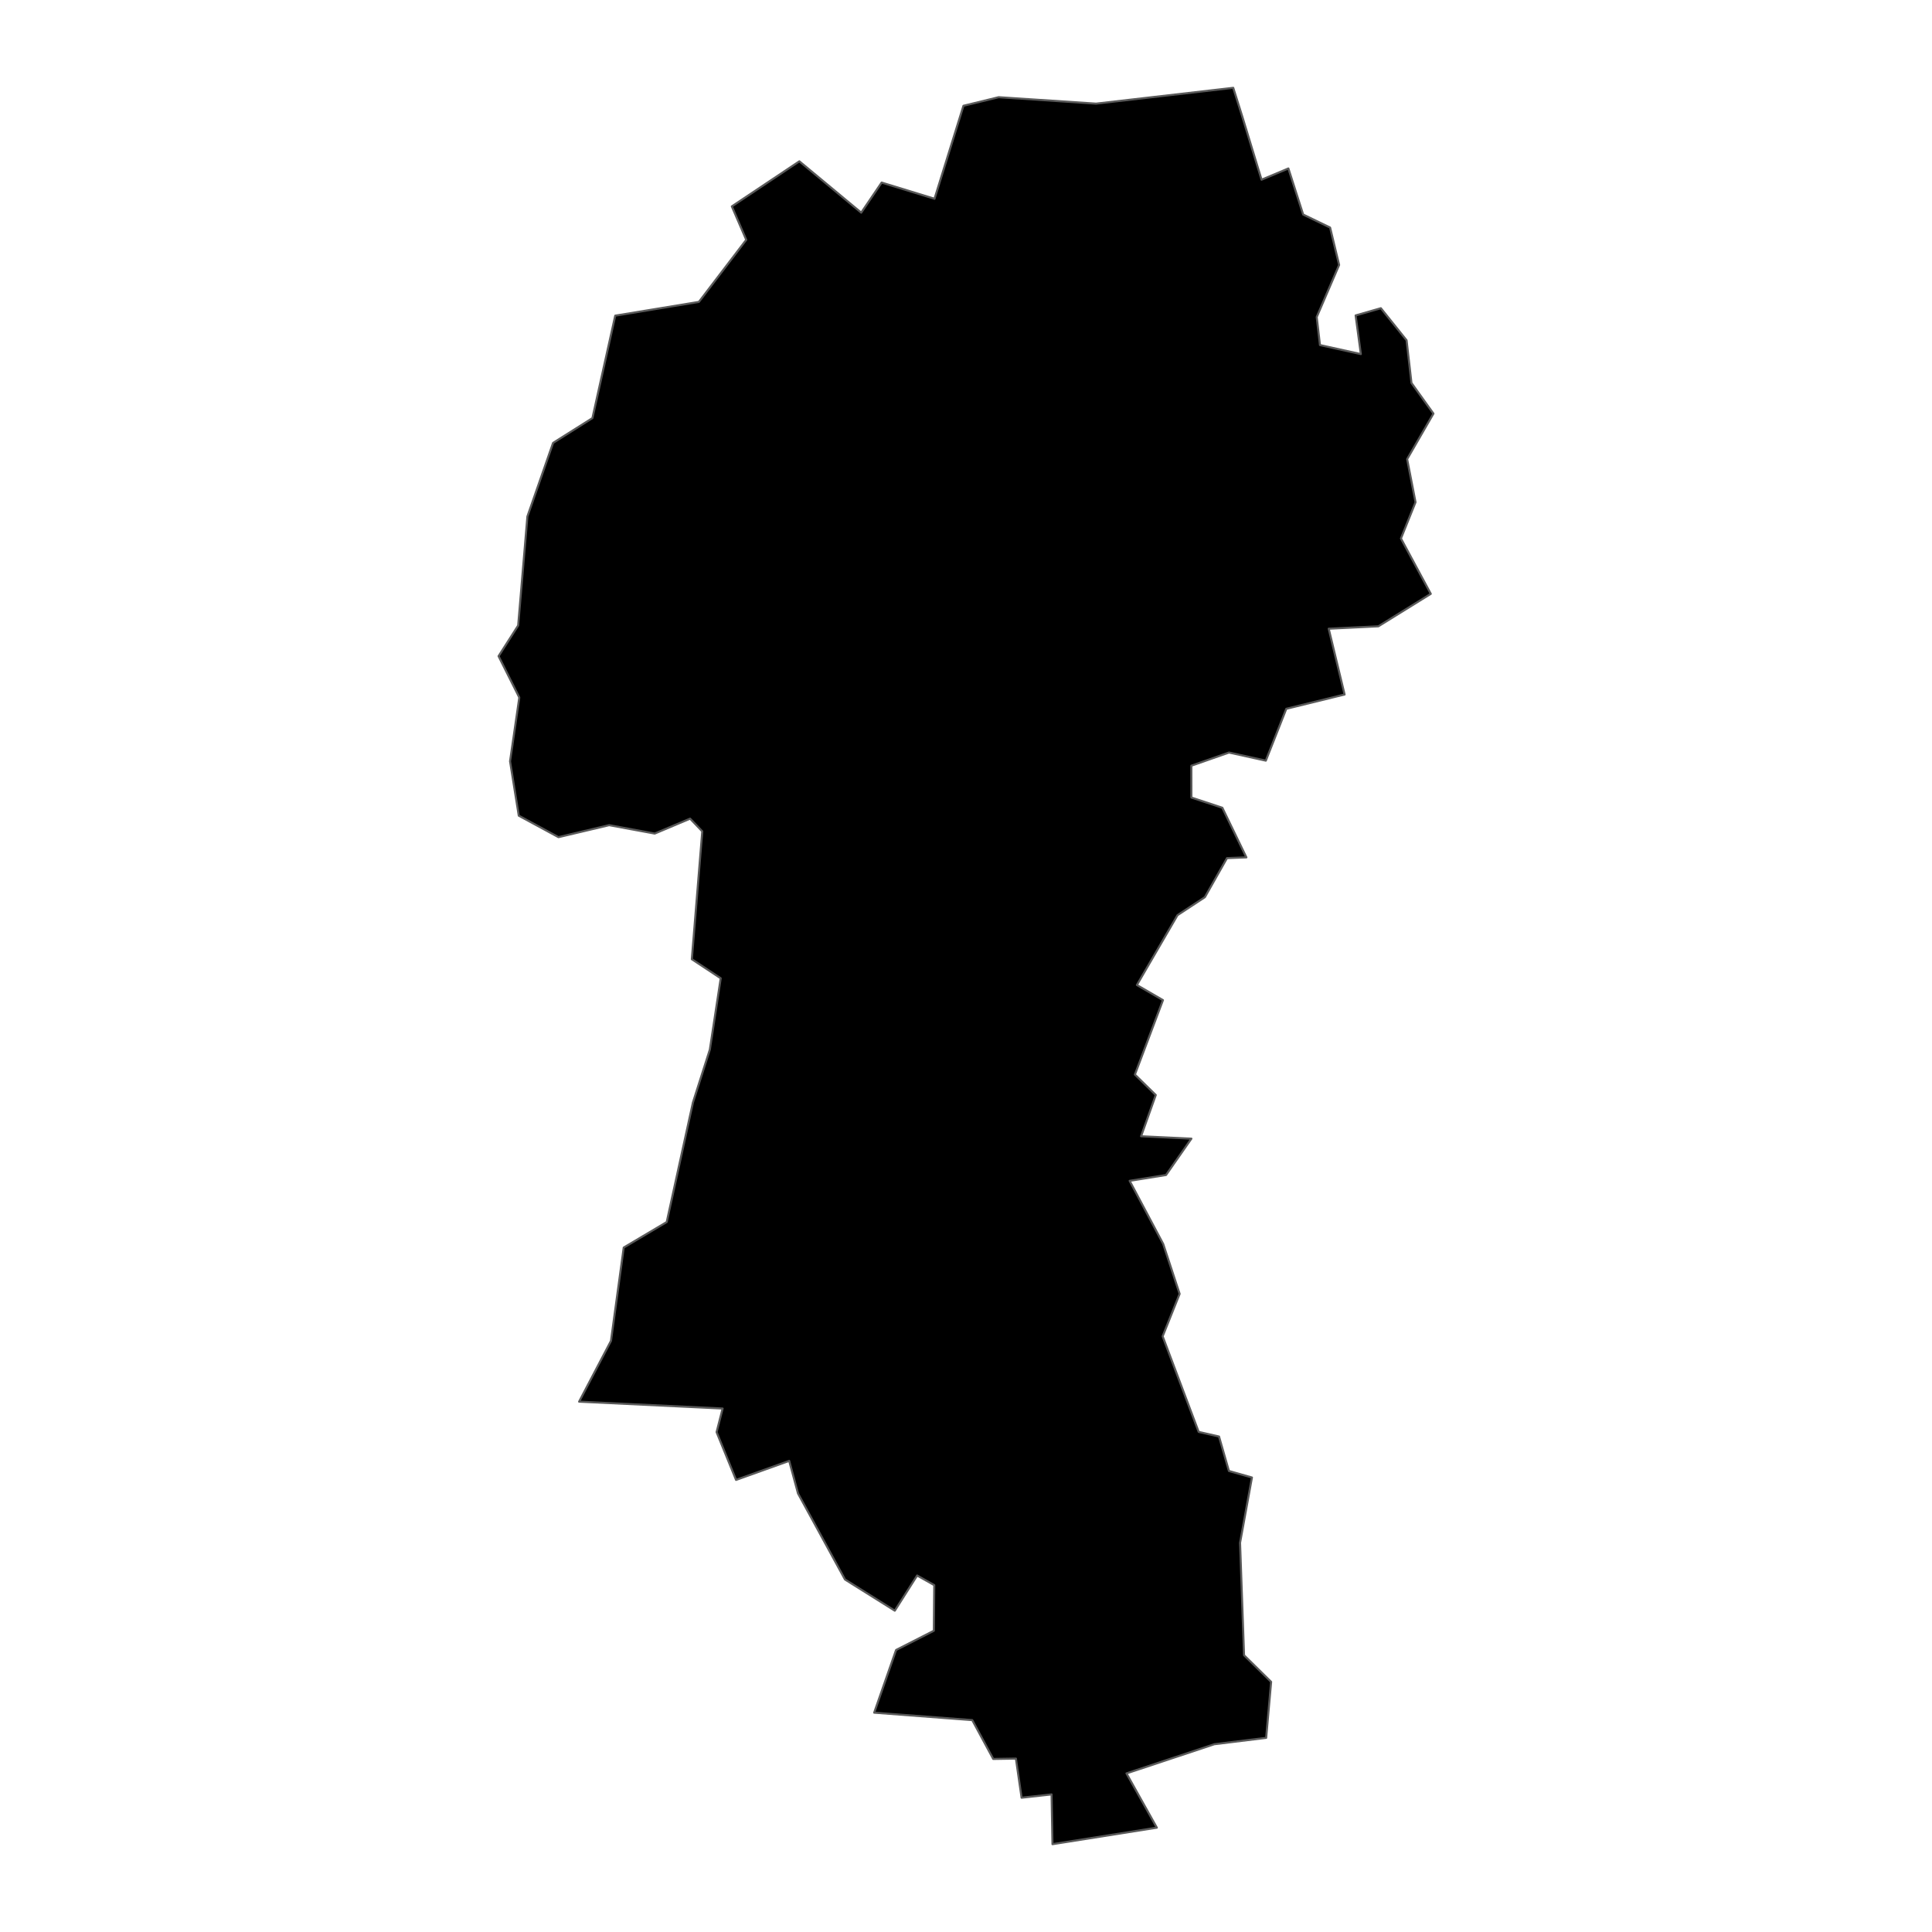 <?xml version='1.0' encoding='UTF-8' ?>
<svg xmlns='http://www.w3.org/2000/svg' xmlns:xlink='http://www.w3.org/1999/xlink' class='svglite' width='1008.00pt' height='1008.00pt' viewBox='0 0 1008.00 1008.00'>
<defs>
  <style type='text/css'><![CDATA[
    .svglite line, .svglite polyline, .svglite polygon, .svglite path, .svglite rect, .svglite circle {
      fill: none;
      stroke: #000000;
      stroke-linecap: round;
      stroke-linejoin: round;
      stroke-miterlimit: 10.00;
    }
    .svglite text {
      white-space: pre;
    }
  ]]></style>
</defs>
<rect width='100%' height='100%' style='stroke: none; fill: none;'/>
<defs>
  <clipPath id='cpMC4wMHwxMDA4LjAwfDAuMDB8MTAwOC4wMA=='>
    <rect x='0.00' y='0.00' width='1008.00' height='1008.00' />
  </clipPath>
</defs>
<g clip-path='url(#cpMC4wMHwxMDA4LjAwfDAuMDB8MTAwOC4wMA==)'>
</g>
<defs>
  <clipPath id='cpMjM1LjczfDc3Mi4yN3wwLjAwfDEwMDguMDA='>
    <rect x='235.73' y='0.00' width='536.53' height='1008.00' />
  </clipPath>
</defs>
<g clip-path='url(#cpMjM1LjczfDc3Mi4yN3wwLjAwfDEwMDguMDA=)'>
<path d='M 309.09 218.14 L 320.99 164.69 L 364.64 157.51 L 389.34 125.12 L 381.83 107.68 L 417.06 84.16 L 449.33 110.95 L 459.98 95.25 L 487.57 103.70 L 502.67 55.19 L 521.05 50.71 L 571.86 54.07 L 643.43 45.82 L 648.07 60.54 L 658.20 93.76 L 672.20 87.89 L 679.91 111.93 L 693.97 118.73 L 698.68 138.23 L 686.98 165.42 L 688.68 180.03 L 710.01 184.74 L 707.28 164.58 L 720.45 160.80 L 733.87 177.54 L 736.42 199.81 L 747.88 215.79 L 734.16 239.54 L 738.54 262.02 L 730.93 280.94 L 746.50 309.83 L 719.15 326.77 L 693.24 328.02 L 701.53 362.35 L 671.11 369.81 L 660.43 396.86 L 641.23 392.63 L 621.58 399.50 L 621.60 416.11 L 637.74 421.44 L 650.29 447.33 L 640.18 447.71 L 628.64 468.09 L 614.35 477.48 L 593.16 513.92 L 606.76 521.81 L 592.12 560.65 L 603.01 571.31 L 595.35 592.83 L 621.60 594.08 L 608.37 613.05 L 589.38 616.09 L 606.89 649.03 L 615.46 675.06 L 606.60 697.21 L 625.40 747.08 L 636.01 749.49 L 641.18 767.47 L 653.19 770.87 L 646.99 804.94 L 649.07 863.60 L 663.20 877.50 L 660.61 906.71 L 633.56 910.03 L 587.72 925.25 L 603.58 953.57 L 549.12 962.18 L 548.65 936.21 L 533.00 937.94 L 530.04 917.53 L 518.21 917.72 L 507.27 897.45 L 456.09 893.57 L 467.51 860.87 L 487.23 850.82 L 487.44 827.03 L 478.51 822.01 L 466.85 840.36 L 440.86 824.08 L 416.35 779.19 L 411.76 762.20 L 384.03 772.13 L 373.87 747.19 L 377.03 734.88 L 302.14 731.30 L 318.77 699.58 L 325.42 650.89 L 347.85 637.59 L 361.53 575.21 L 370.35 547.62 L 376.02 510.41 L 360.95 500.46 L 366.40 433.76 L 360.06 427.12 L 341.59 434.91 L 317.83 430.52 L 291.38 436.78 L 270.66 425.57 L 266.11 397.19 L 270.94 363.93 L 260.12 342.34 L 270.35 326.34 L 275.16 269.47 L 288.56 231.08 L 309.09 218.14 Z' style='fill-rule: evenodd; fill: #000000; stroke-width: 1.07; stroke: #595959; stroke-linecap: butt;' />
</g>
<g clip-path='url(#cpMC4wMHwxMDA4LjAwfDAuMDB8MTAwOC4wMA==)'>
</g>
</svg>
